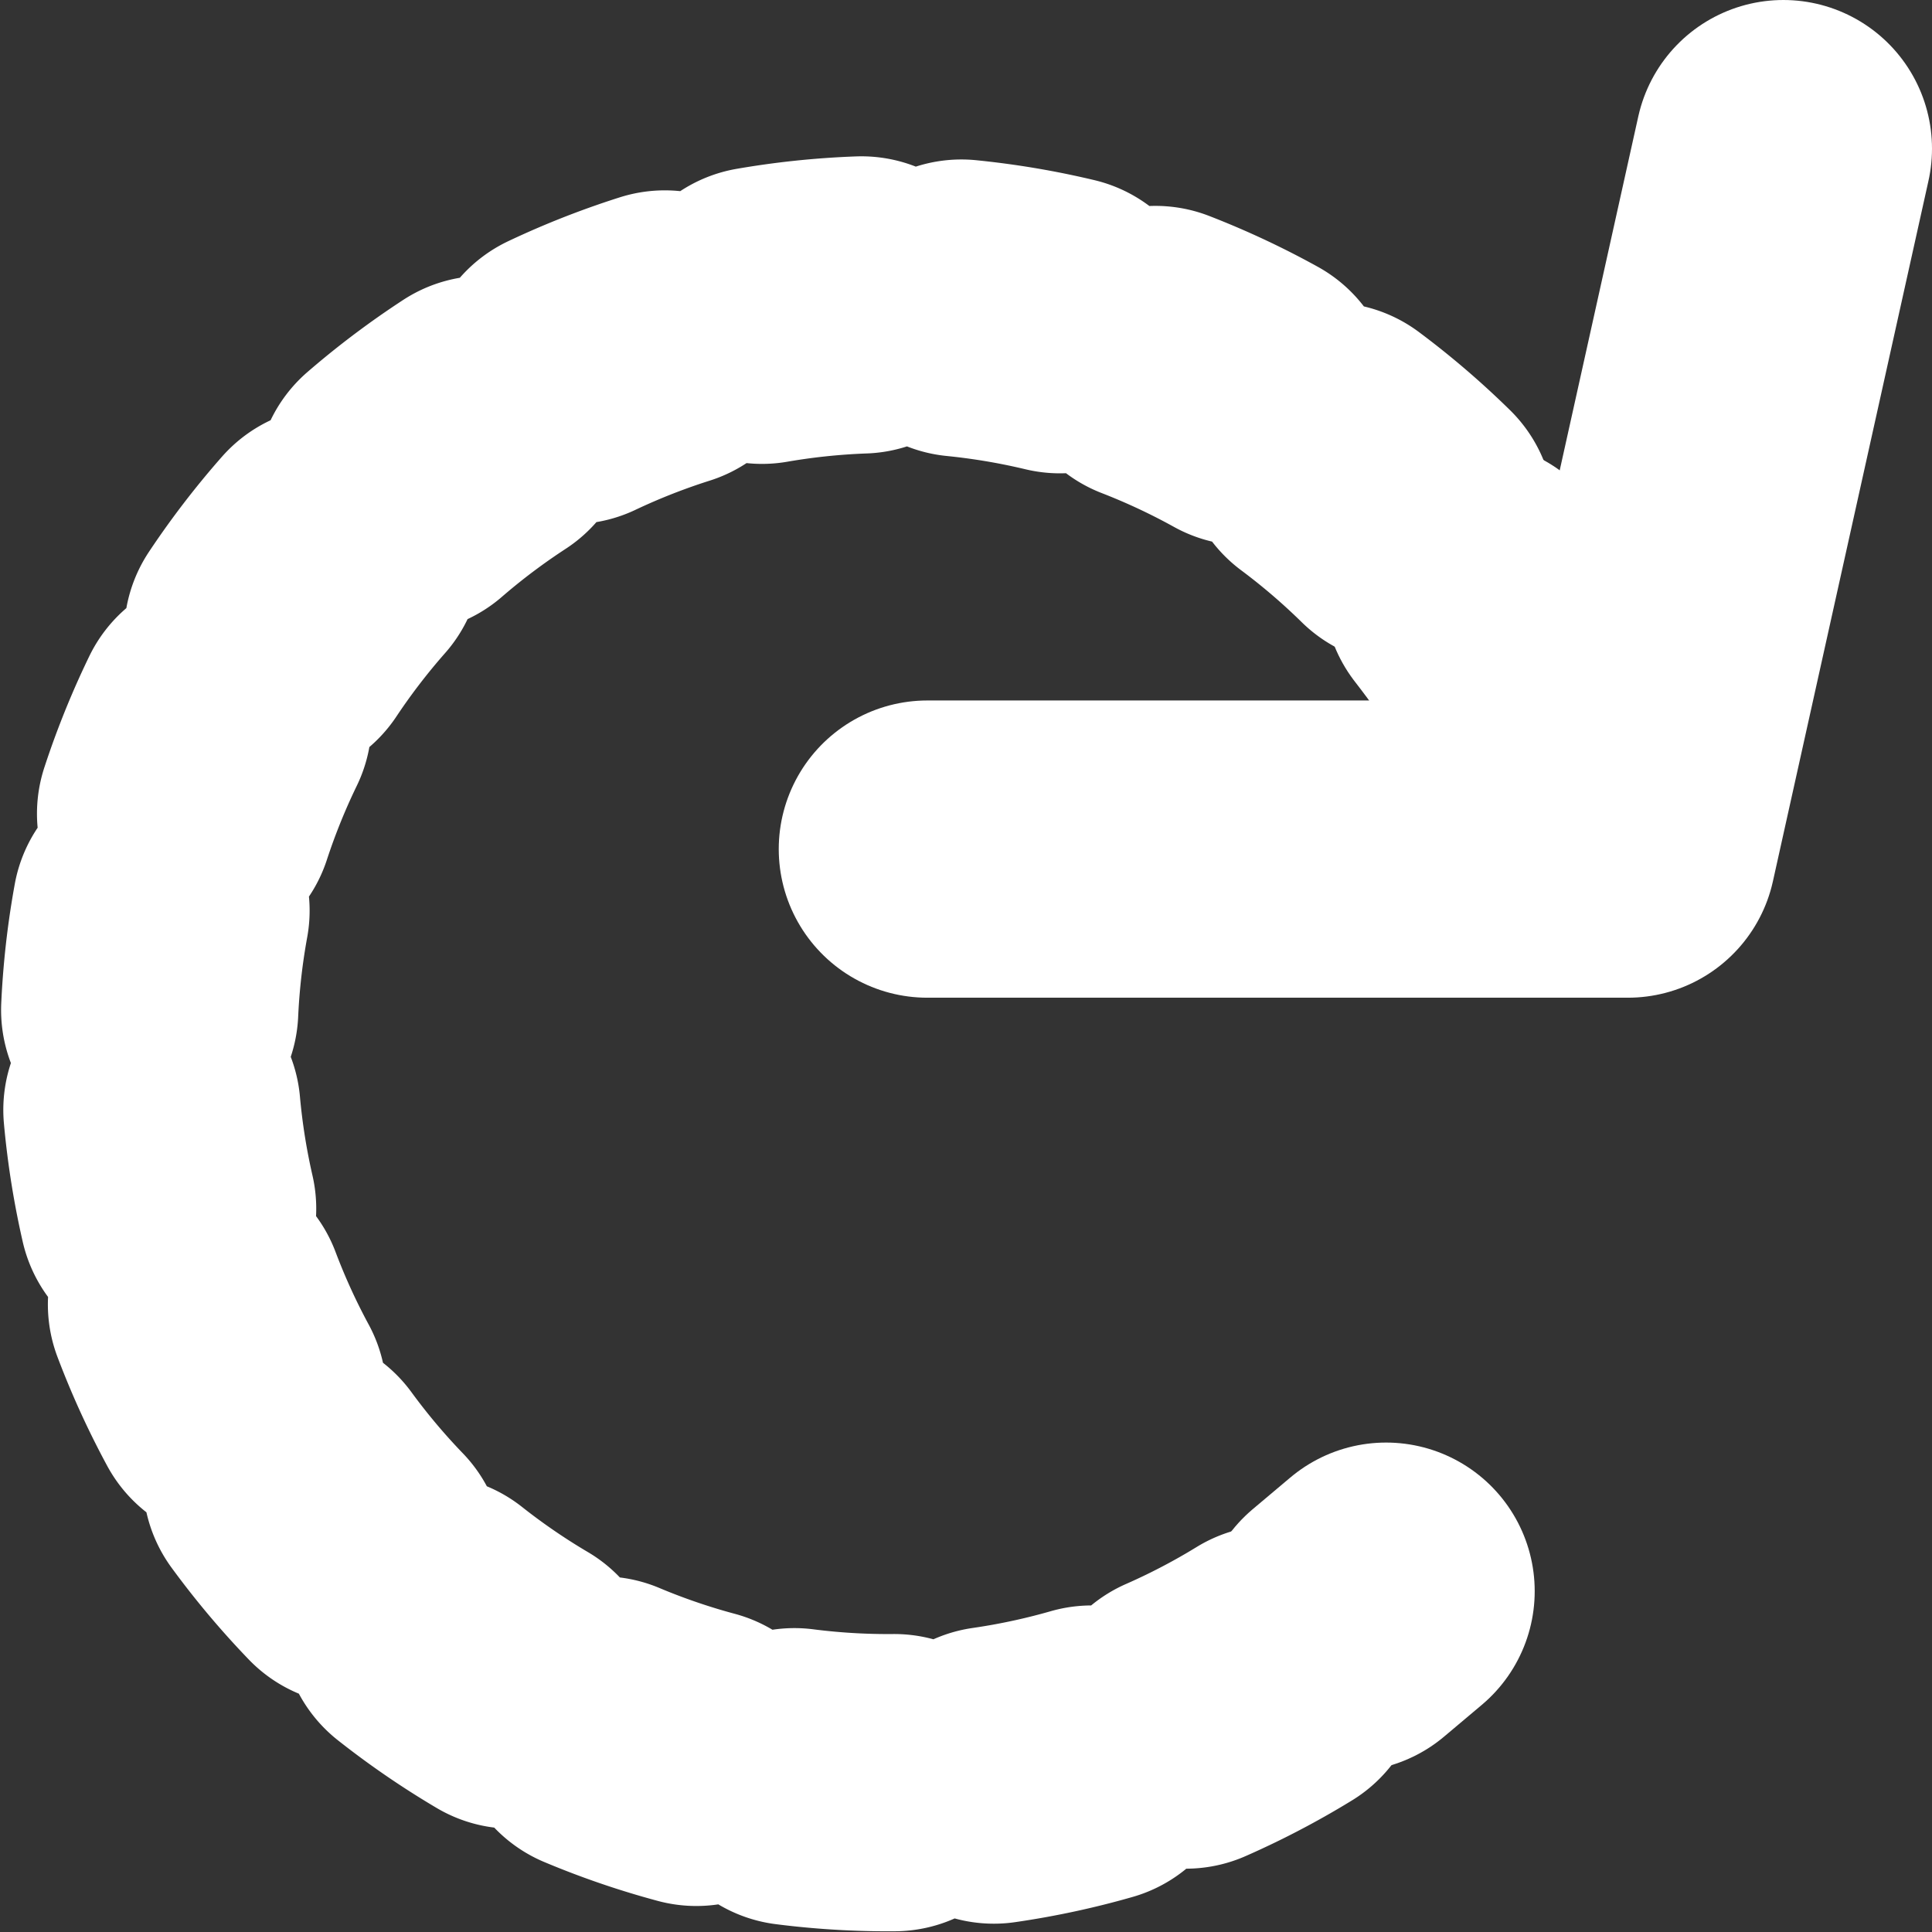 <svg xmlns="http://www.w3.org/2000/svg" viewBox="0 0 19.5 19.5"><rect x="0" y="0" width="19.5" height="19.5" fill="#333333" stroke="none"/><defs><style>.cls-1,.cls-2{fill:none;stroke:#fff;stroke-linecap:round;stroke-linejoin:round;stroke-width:3px;}.cls-2{stroke-dasharray:1.01 1.01;}</style></defs><title>Asset 4</title><g id="Layer_2" data-name="Layer 2"><g id="Layer_1-2" data-name="Layer 1"><path class="cls-1" d="M15.15,6.36c-.09-.14-.19-.27-.29-.4"/><path class="cls-2" d="M14.19,5.21a7.46,7.46,0,1,0-1,11.47"/><path class="cls-1" d="M13.61,16.38l.38-.32"/><polyline class="cls-1" points="18 1.5 16.43 8.57 9.36 8.57"/></g></g></svg>